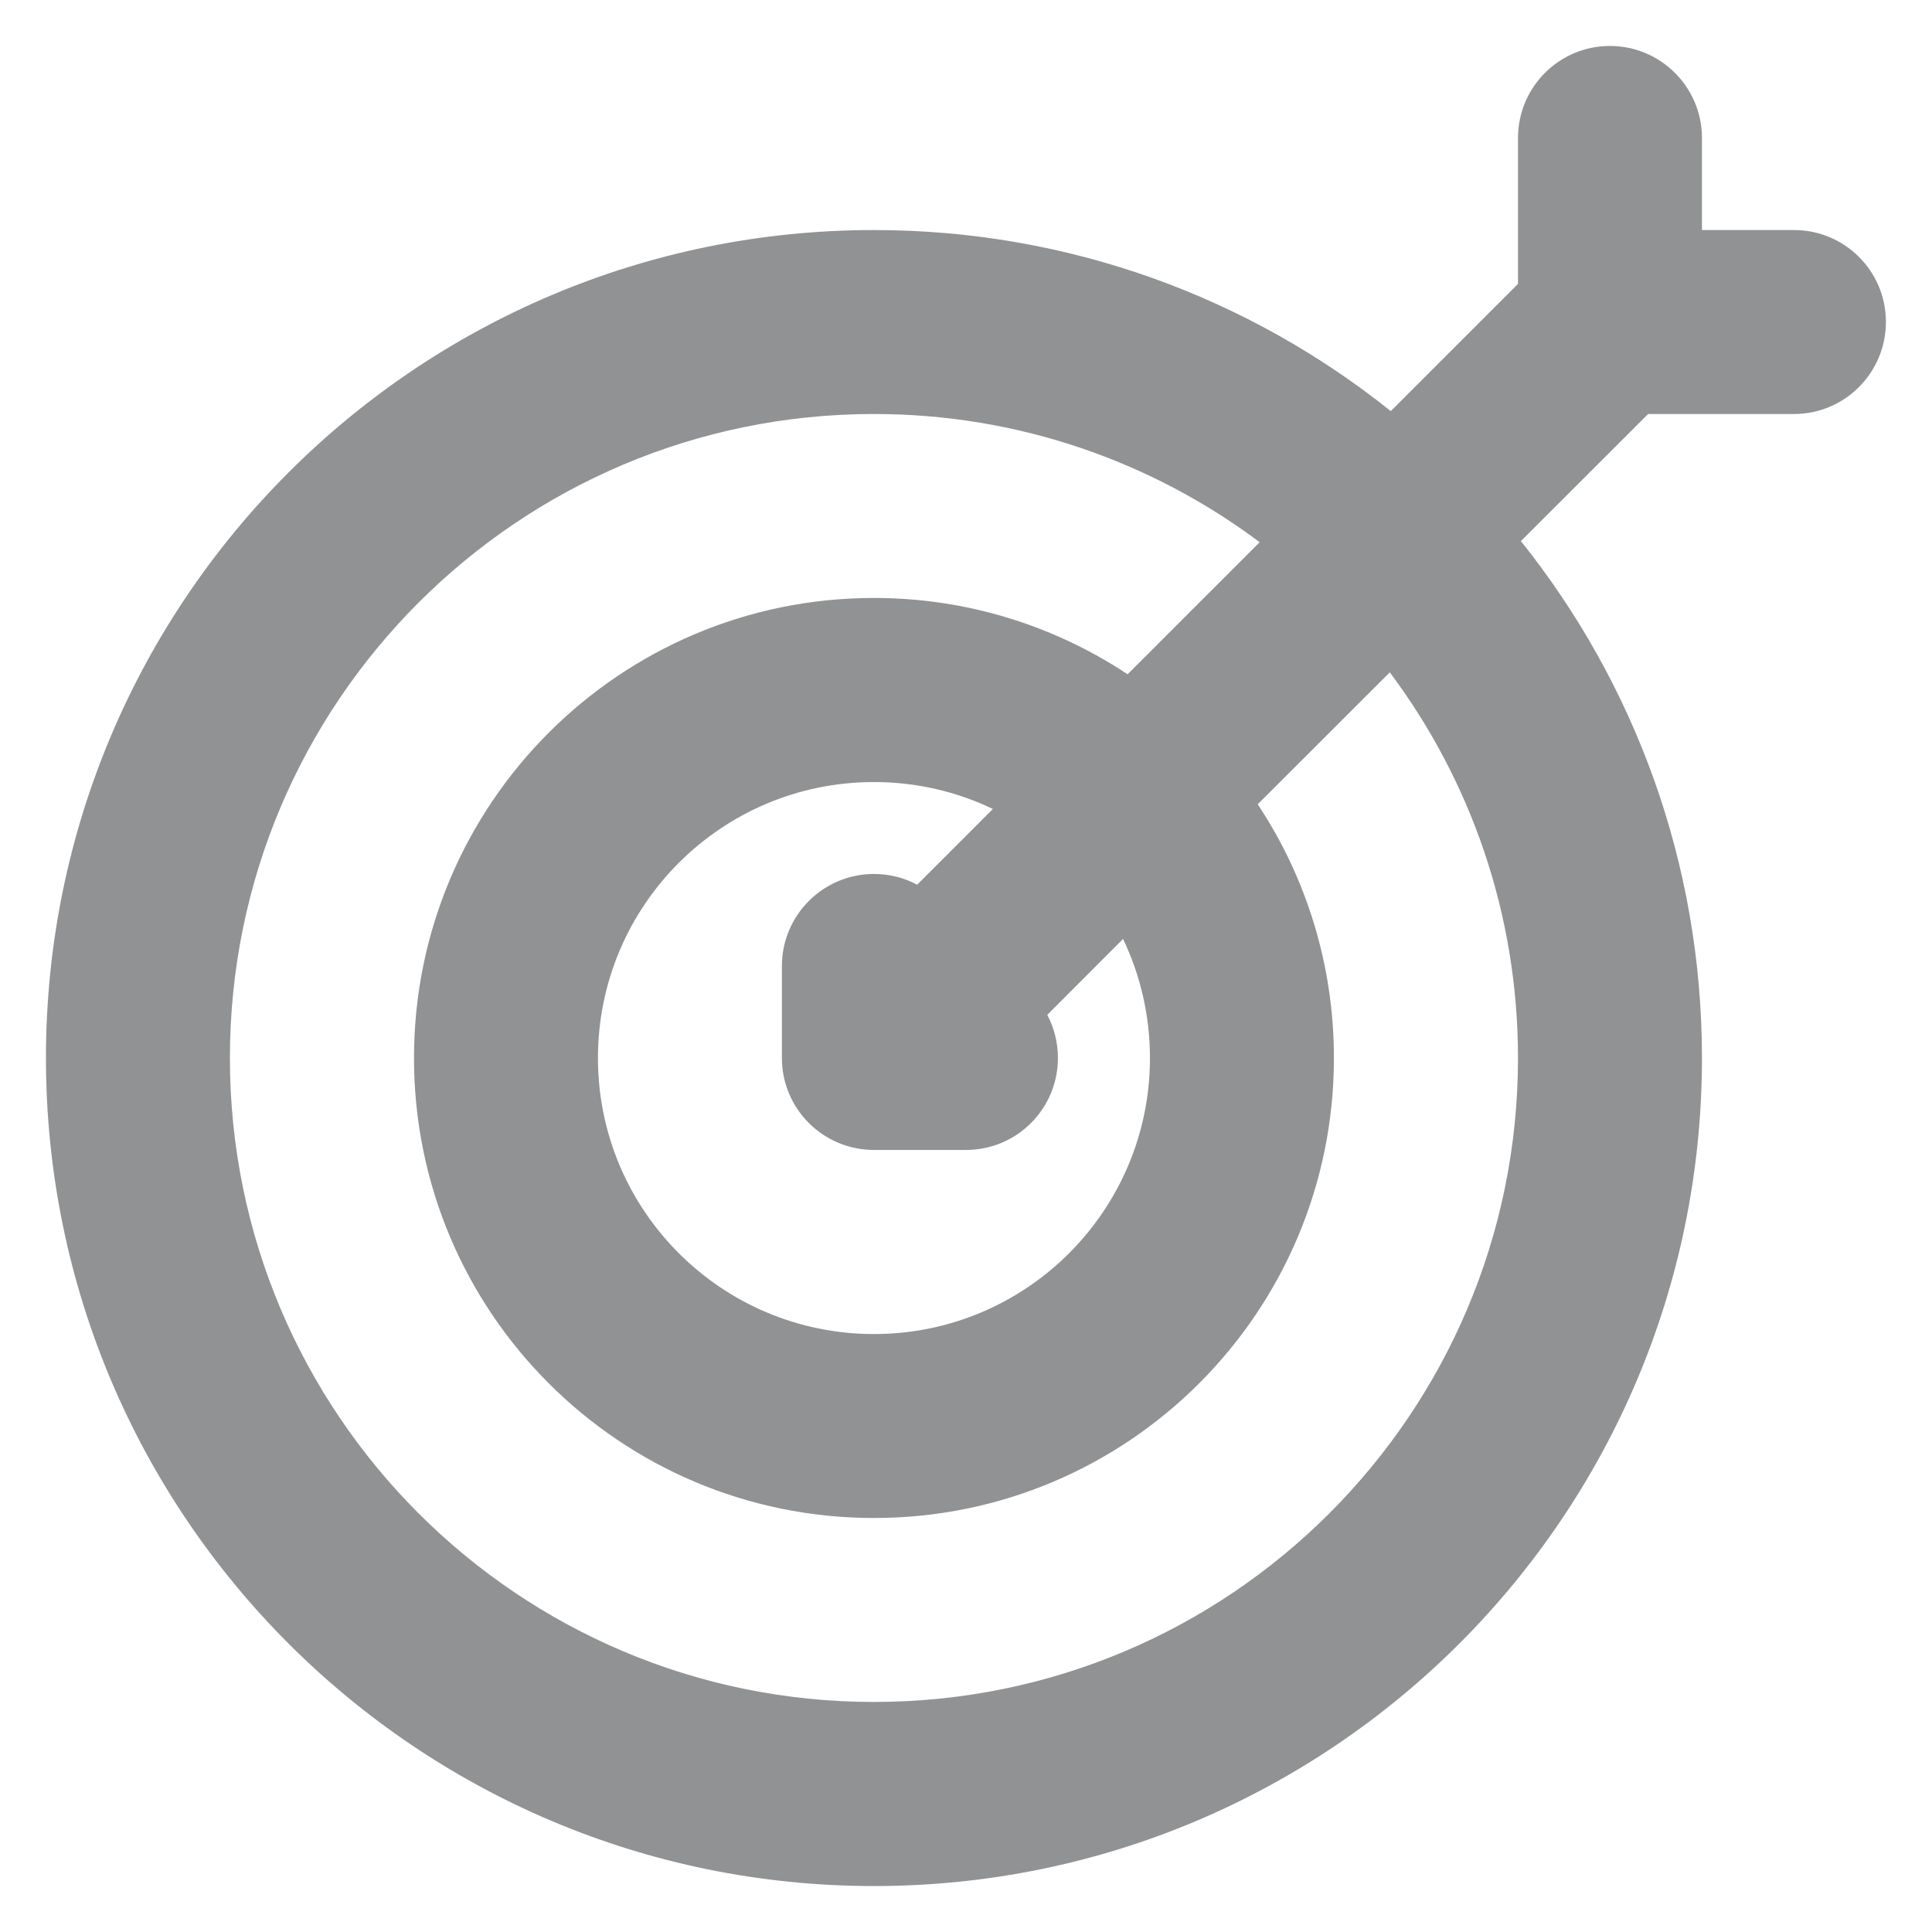 <svg width="14" height="14" viewBox="0 0 14 14" fill="none" xmlns="http://www.w3.org/2000/svg">
<path fill-rule="evenodd" clip-rule="evenodd" d="M11.666 0.333C12.034 0.333 12.333 0.632 12.333 1V1.667H13C13.368 1.667 13.666 1.965 13.666 2.333C13.666 2.701 13.368 3 13 3H11.943L11.021 3.921C11.842 4.948 12.333 6.25 12.333 7.667C12.333 10.98 9.647 13.667 6.333 13.667C3.019 13.667 0.333 10.98 0.333 7.667C0.333 4.353 3.019 1.667 6.333 1.667C7.75 1.667 9.052 2.158 10.078 2.979L11 2.057V1C11 0.632 11.298 0.333 11.666 0.333ZM9.128 3.929C8.349 3.346 7.381 3 6.333 3C3.756 3 1.666 5.089 1.666 7.667C1.666 10.244 3.756 12.333 6.333 12.333C8.91 12.333 11 10.244 11 7.667C11 6.618 10.654 5.651 10.071 4.872L9.114 5.828C9.463 6.355 9.666 6.987 9.666 7.667C9.666 9.508 8.174 11 6.333 11C4.492 11 3 9.508 3 7.667C3 5.826 4.492 4.333 6.333 4.333C7.012 4.333 7.644 4.537 8.171 4.886L9.128 3.929ZM7.195 5.862C6.934 5.737 6.642 5.667 6.333 5.667C5.228 5.667 4.333 6.562 4.333 7.667C4.333 8.771 5.228 9.667 6.333 9.667C7.438 9.667 8.333 8.771 8.333 7.667C8.333 7.358 8.263 7.065 8.138 6.804L7.589 7.354C7.638 7.447 7.666 7.554 7.666 7.667C7.666 8.035 7.368 8.333 7 8.333H6.333C5.965 8.333 5.666 8.035 5.666 7.667V7C5.666 6.632 5.965 6.333 6.333 6.333C6.446 6.333 6.553 6.361 6.646 6.411L7.195 5.862Z" fill="#909293"/>
</svg>
